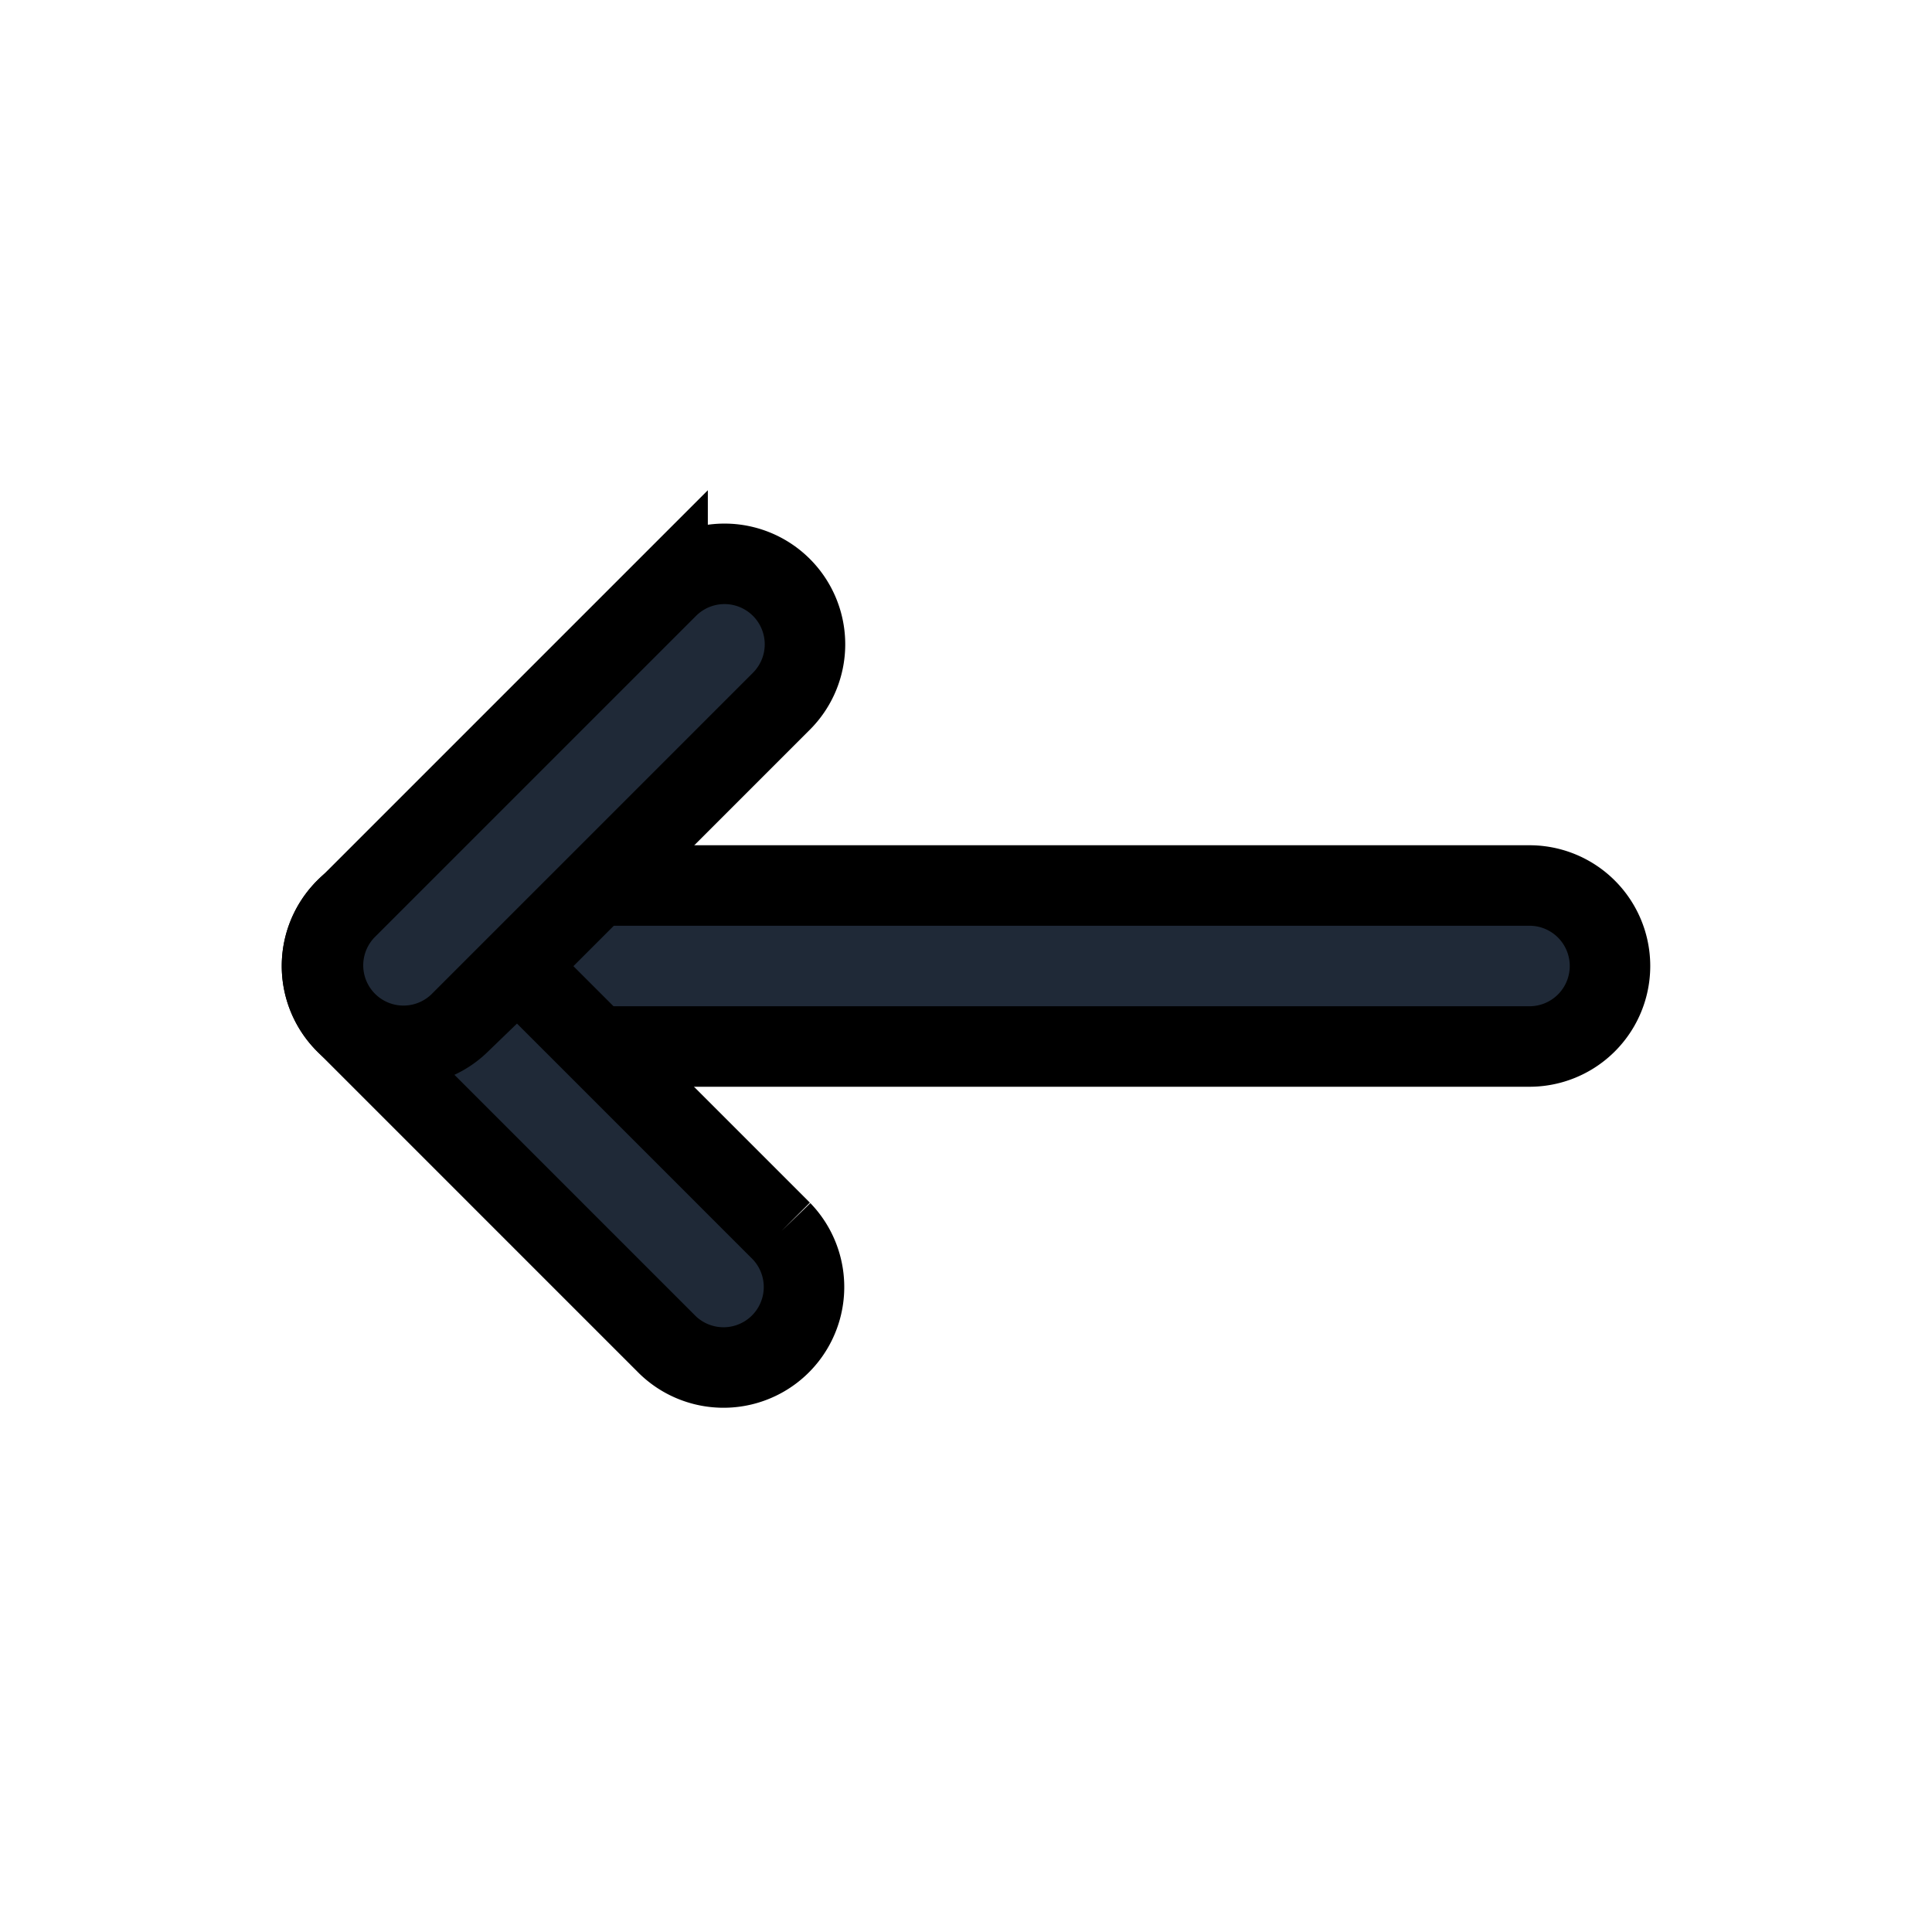 <svg fill="none" stroke="currentColor" viewBox="0 0 24 24">
  <path fill="#1F2937" fill-rule="evenodd" d="M4 12a1 1 0 0 1 1-1h14a1 1 0 1 1 0 2H5a1 1 0 0 1-1-1z" clip-rule="evenodd"/>
  <path fill="#1F2937" fill-rule="evenodd" d="M4.293 11.293a1 1 0 0 1 1.414 0l4 4a1 1 0 0 1-1.414 1.414l-4-4a1 1 0 0 1 0-1.414z" clip-rule="evenodd"/>
  <path fill="#1F2937" fill-rule="evenodd" d="M9.707 7.297a1 1 0 0 1 0 1.414l-4 4a1 1 0 0 1-1.414-1.414l4-4a1 1 0 0 1 1.414 0z" clip-rule="evenodd"/>
</svg>

